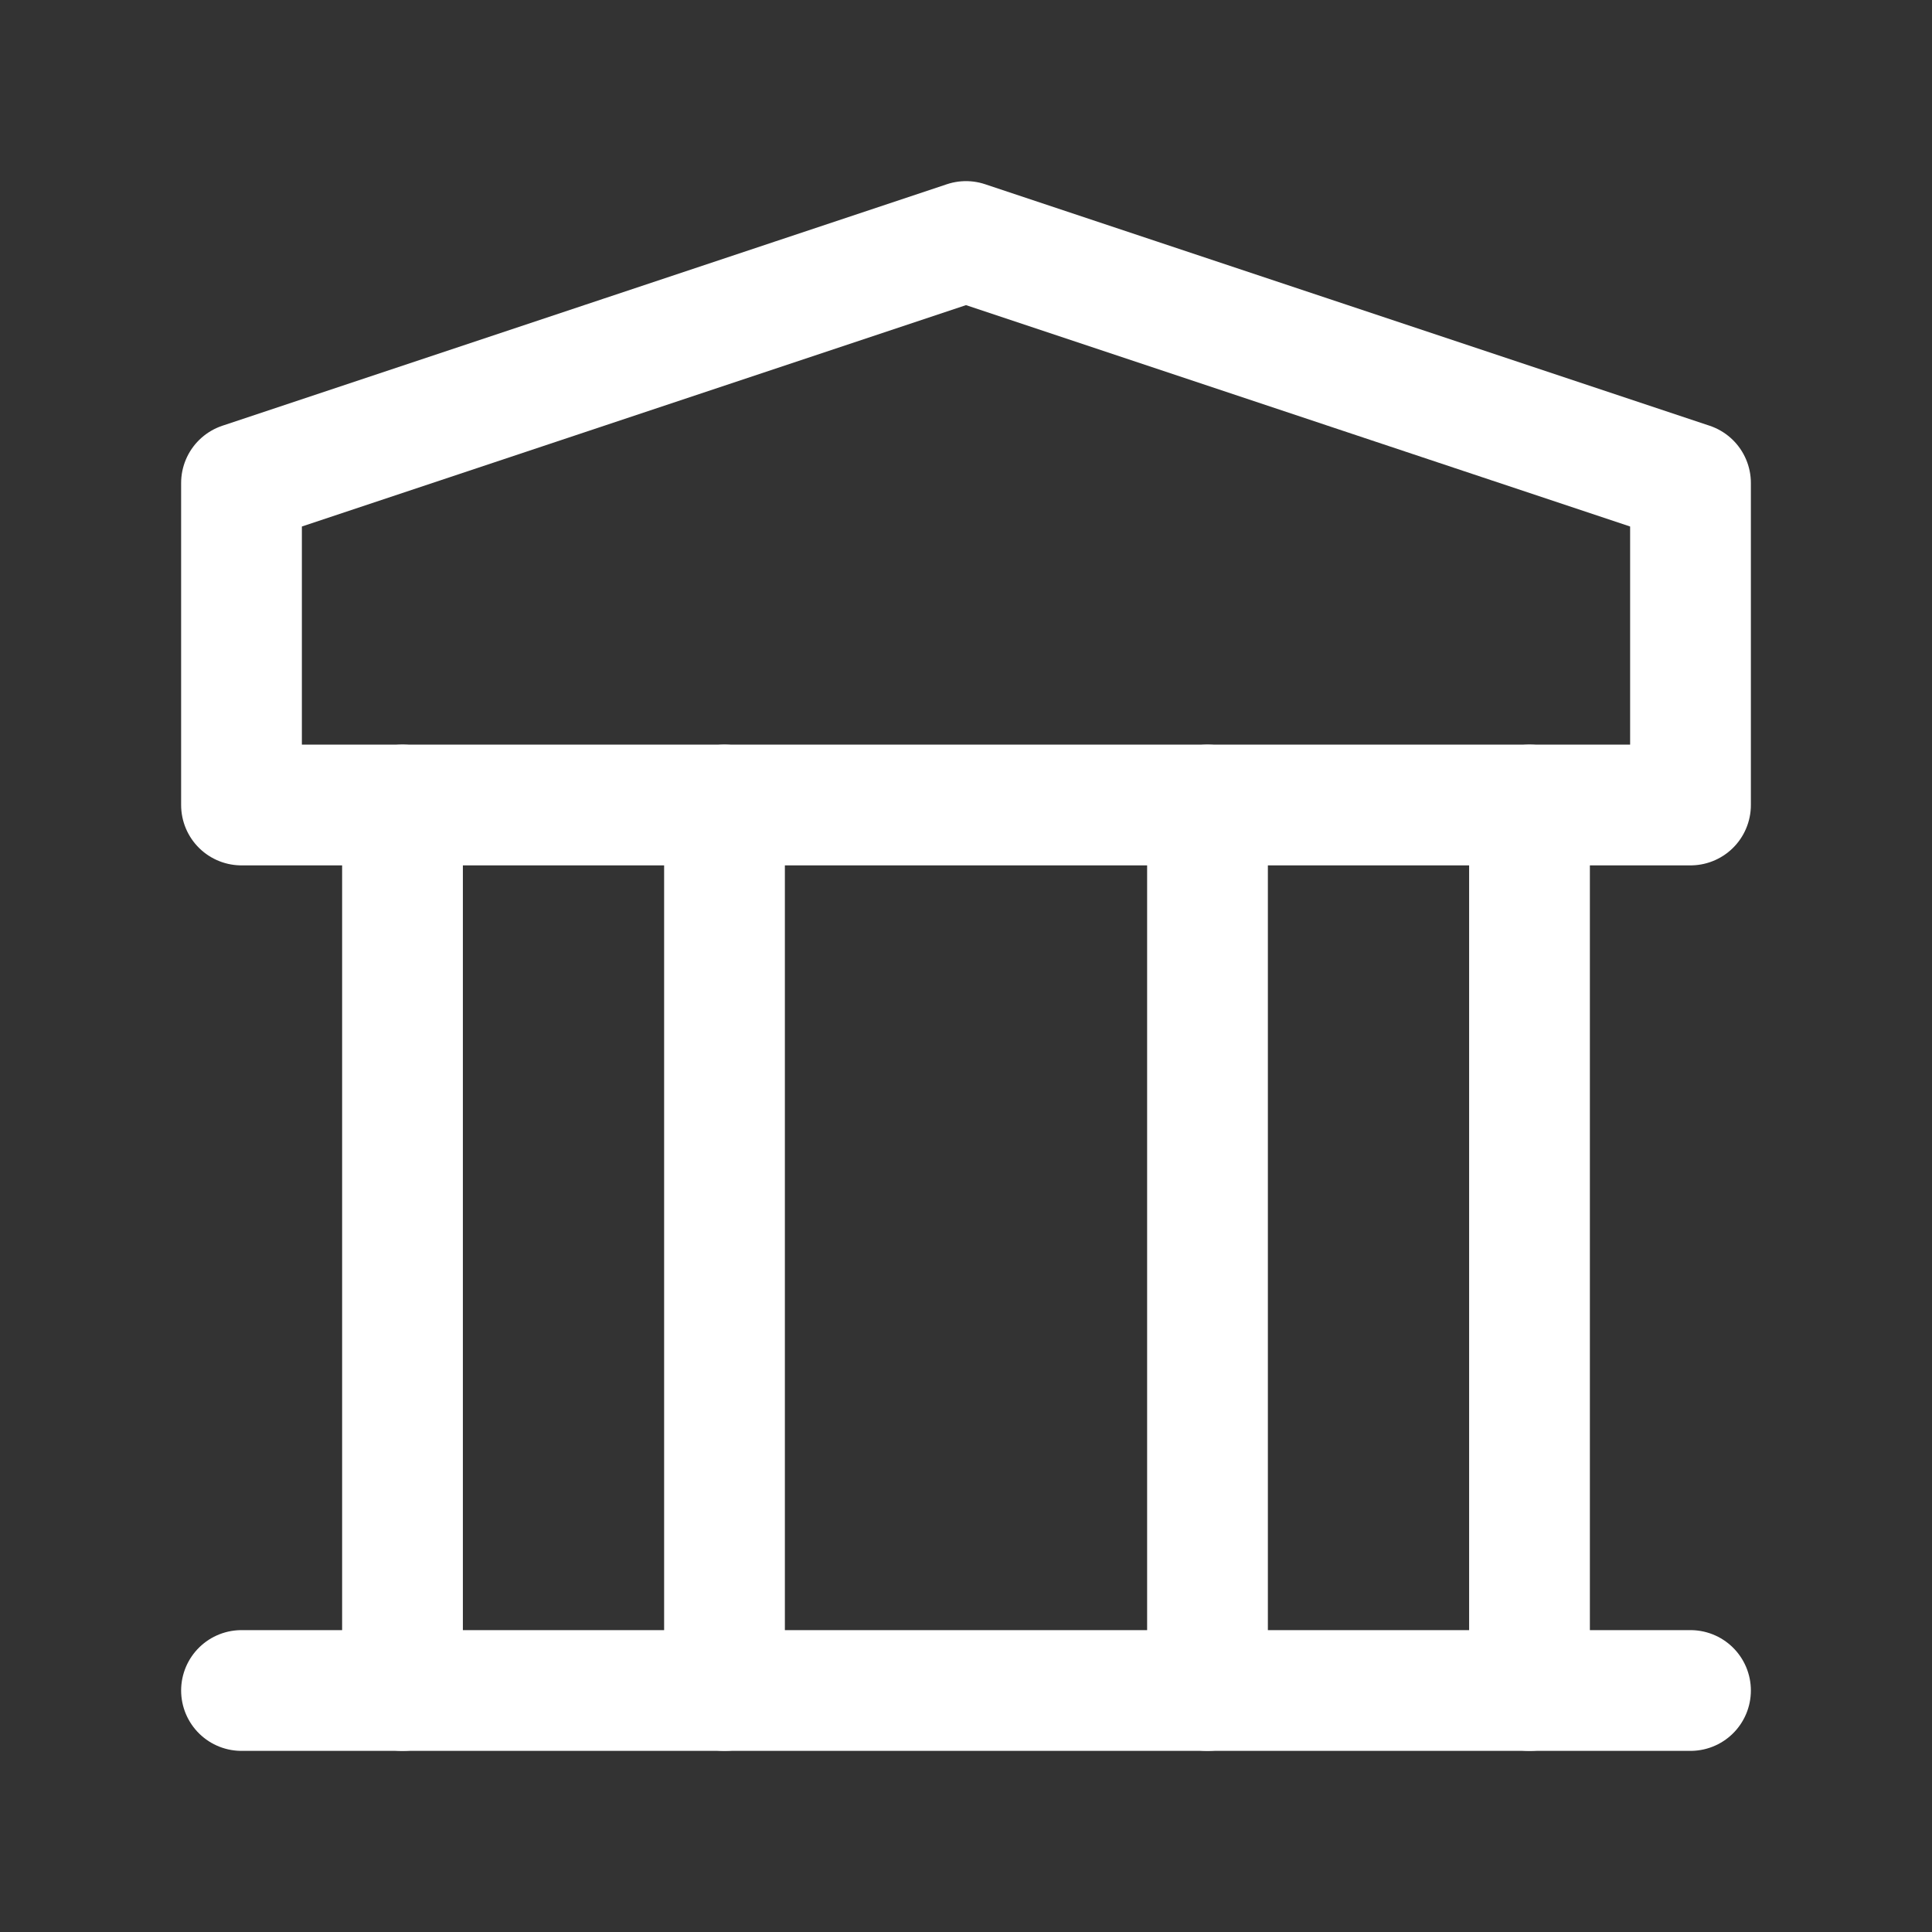 <svg fill="none" height="24" viewBox="0 0 24 24" width="24" xmlns="http://www.w3.org/2000/svg"><rect x="0" y="0" width="24" height="24" fill="#333333" stroke="none"/><g stroke="#fff" stroke-linecap="round" stroke-linejoin="round" stroke-width="1.5"><path clip-rule="evenodd" d="m21 6-9-3-9 3v4h18z" fill-rule="evenodd"/><path d="m3 21h18"/><path d="m5 21v-11"/><path d="m9 21v-11"/><path d="m19 21v-11"/><path d="m15 21v-11"/></g></svg>